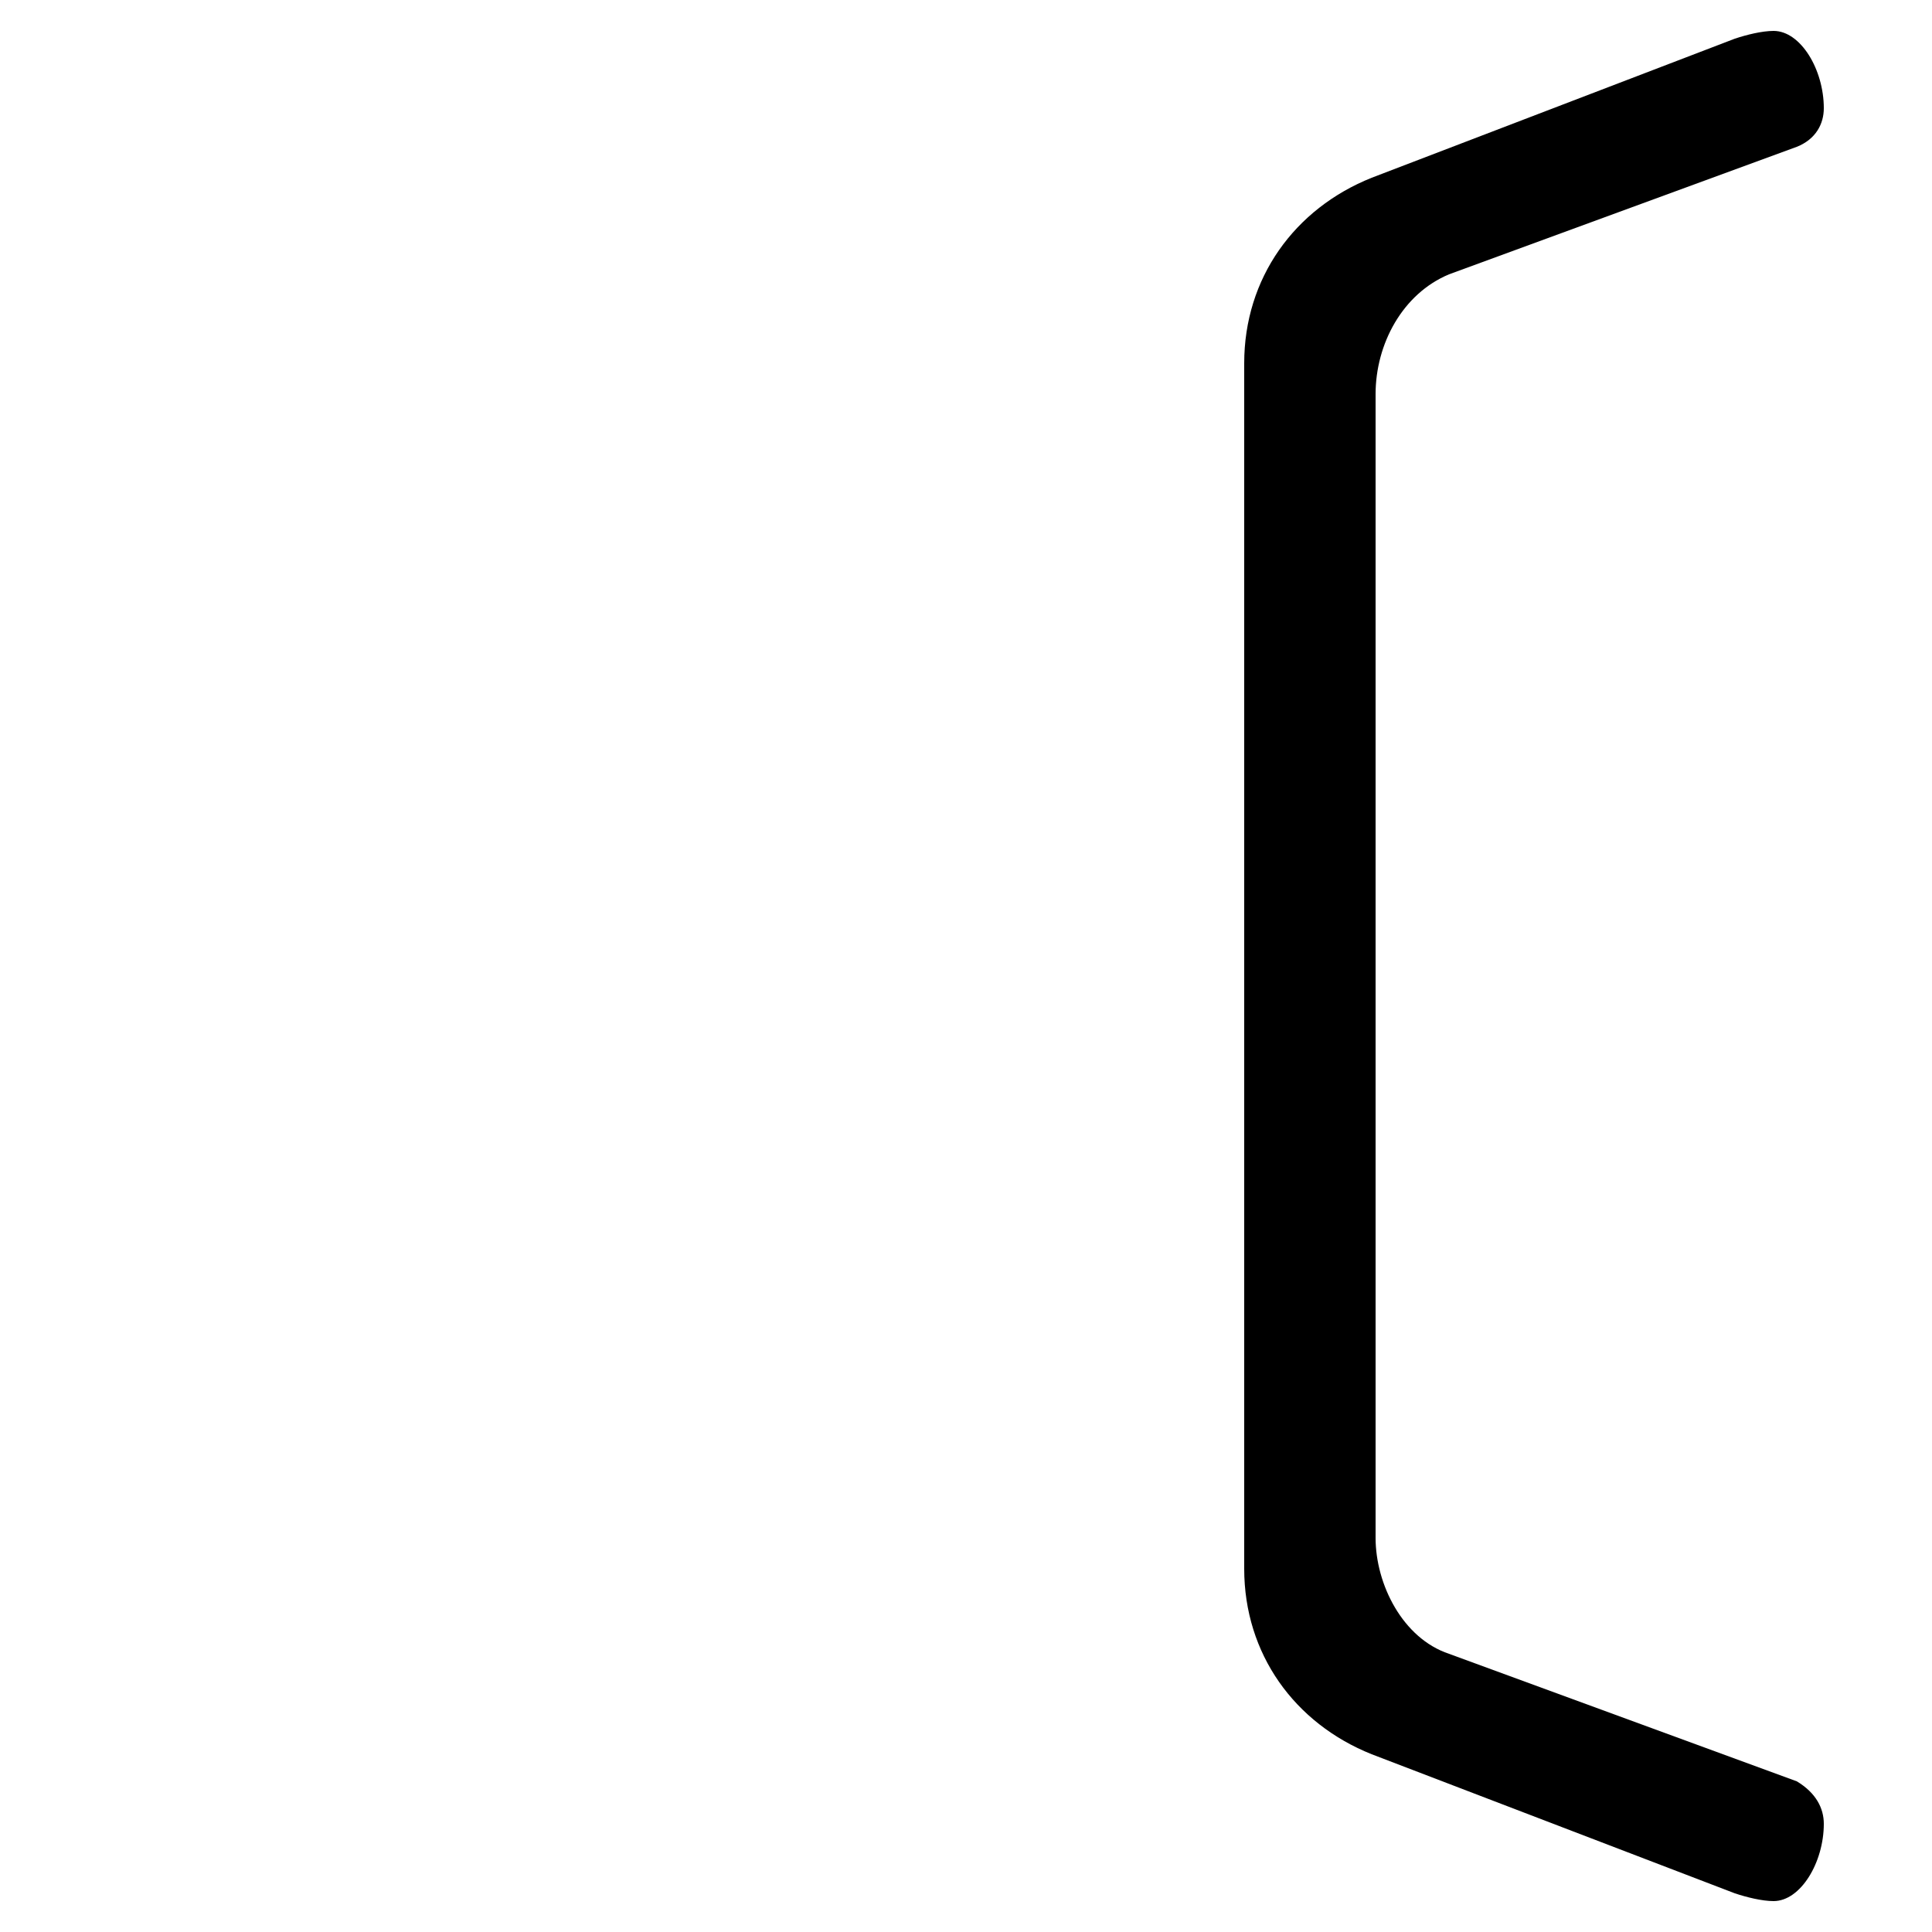 <svg xmlns="http://www.w3.org/2000/svg" viewBox="0 -44.0 50.0 50.0">
    <rect x="0" y="-44.0" width="50.0" height="50.0" fill="#808080" stroke="none"/>
    <g transform="scale(1, -1)">
        <!-- ボディの枠 -->
        <rect x="0" y="-6.0" width="50.0" height="50.0"
            stroke="white" fill="white"/>
        <!-- グリフ座標系の原点 -->
        <circle cx="0" cy="0" r="5" fill="white"/>
        <!-- グリフのアウトライン -->
        <g style="fill:black;stroke:#000000;stroke-width:0;stroke-linecap:round;stroke-linejoin:round;">
        <path d="M 32.2 3.4 C 32.2 1.2 33.5 -0.6 35.5 -1.4 L 44.9 -5.0 C 45.2 -5.1 45.6 -5.2 45.9 -5.2 C 46.6 -5.2 47.2 -4.2 47.2 -3.2 C 47.2 -2.8 47.0 -2.4 46.5 -2.1 L 37.5 1.2 C 36.3 1.6 35.6 3.0 35.6 4.2 L 35.6 33.8 C 35.6 35.1 36.3 36.4 37.5 36.9 L 46.5 40.2 C 47.0 40.4 47.2 40.8 47.2 41.2 C 47.2 42.2 46.6 43.2 45.9 43.2 C 45.6 43.2 45.2 43.1 44.9 43.0 L 35.5 39.4 C 33.5 38.6 32.2 36.8 32.2 34.6 Z"/>
    </g>
    </g>
</svg>
